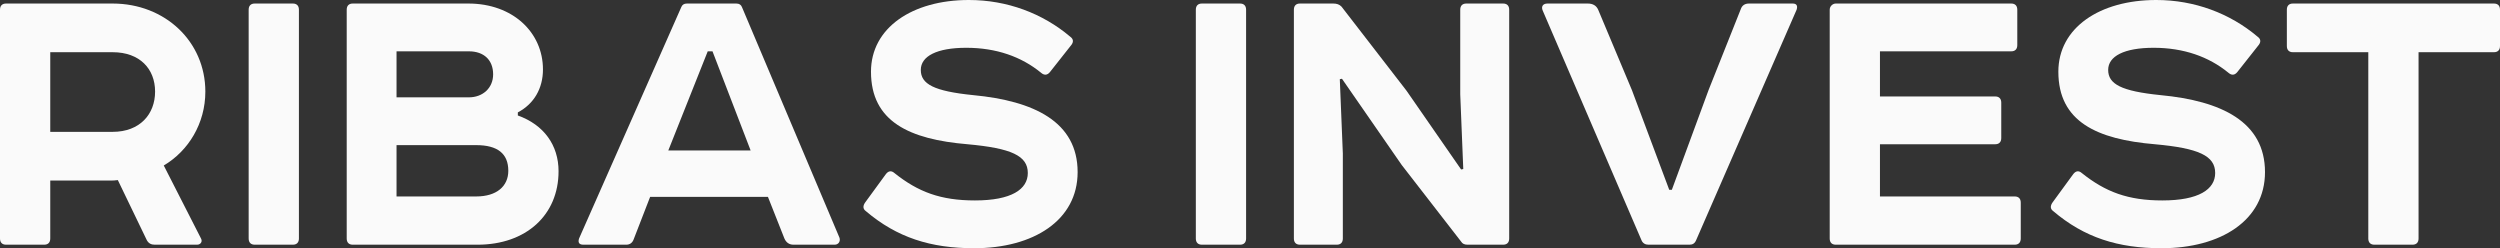 <svg width="282" height="28" viewBox="0 0 282 28" fill="none" xmlns="http://www.w3.org/2000/svg">
<rect x="0" y="0" width="282" height="28" fill="#333333" stroke="none"/>
<path d="M0.684 0.399C0.244 0.399 0 0.649 0 1.098V26.902C0 27.351 0.244 27.601 0.684 27.601H4.984C5.424 27.601 5.669 27.351 5.669 26.902V20.364H12.51C12.706 20.364 12.95 20.364 13.292 20.314L16.566 27.102C16.762 27.451 17.055 27.601 17.446 27.601H22.235C22.626 27.601 22.87 27.251 22.674 26.902L18.472 18.667C21.257 17.02 23.163 13.925 23.163 10.332C23.163 4.692 18.618 0.399 12.706 0.399H0.684ZM5.669 14.873V5.889H12.706C15.784 5.889 17.494 7.786 17.494 10.332C17.494 12.877 15.784 14.873 12.706 14.873H5.669Z" fill="#FAFAFA"/>
<path d="M28.733 0.399C28.293 0.399 28.049 0.649 28.049 1.098V26.902C28.049 27.351 28.293 27.601 28.733 27.601H33.033C33.473 27.601 33.718 27.351 33.718 26.902V1.098C33.718 0.649 33.473 0.399 33.033 0.399H28.733Z" fill="#FAFAFA"/>
<path d="M44.729 5.79H52.89C54.6 5.79 55.626 6.788 55.626 8.385C55.626 9.932 54.453 10.98 52.89 10.98H44.729V5.79ZM58.412 12.677C60.22 11.729 61.246 9.982 61.246 7.836C61.246 3.643 57.825 0.399 52.841 0.399H39.793C39.353 0.399 39.109 0.649 39.109 1.098V26.902C39.109 27.351 39.353 27.601 39.793 27.601H53.867C59.34 27.601 63.005 24.257 63.005 19.316C63.005 16.371 61.344 14.075 58.412 13.027V12.677ZM44.729 16.371H53.72C56.115 16.371 57.337 17.319 57.337 19.266C57.337 21.012 56.017 22.16 53.72 22.16H44.729V16.371Z" fill="#FAFAFA"/>
<path d="M88.481 26.902C88.677 27.351 89.019 27.601 89.508 27.601H94.15C94.59 27.601 94.834 27.201 94.688 26.802L83.692 0.799C83.595 0.549 83.399 0.399 83.057 0.399H77.486C77.144 0.399 76.949 0.549 76.851 0.799L65.318 26.902C65.172 27.351 65.318 27.601 65.807 27.601H70.645C71.036 27.601 71.329 27.401 71.476 27.002L73.333 22.21H86.625L88.481 26.902ZM79.832 5.79H80.37L84.67 16.97H75.385L79.832 5.79Z" fill="#FAFAFA"/>
<path d="M109.291 0C102.889 0 98.247 3.144 98.247 8.086C98.247 13.726 102.596 15.722 109.144 16.271C114.08 16.72 115.937 17.569 115.937 19.515C115.937 21.362 114.08 22.61 109.975 22.61C106.114 22.61 103.573 21.661 100.885 19.515C100.543 19.216 100.201 19.266 99.908 19.665L97.611 22.809C97.318 23.209 97.318 23.558 97.66 23.808C101.179 26.802 104.99 28 109.877 28C116.572 28 121.556 24.856 121.556 19.415C121.556 13.726 116.621 11.38 109.779 10.731C105.332 10.282 103.866 9.483 103.866 7.886C103.866 6.339 105.674 5.39 108.997 5.39C112.369 5.39 115.204 6.389 117.403 8.185C117.794 8.535 118.136 8.485 118.429 8.135L120.872 5.041C121.116 4.692 121.068 4.392 120.726 4.143C117.598 1.497 113.591 0 109.291 0Z" fill="#FAFAFA"/>
<path d="M135.574 0.399C135.134 0.399 134.89 0.649 134.89 1.098V26.902C134.89 27.351 135.134 27.601 135.574 27.601H139.874C140.314 27.601 140.559 27.351 140.559 26.902V1.098C140.559 0.649 140.314 0.399 139.874 0.399H135.574Z" fill="#FAFAFA"/>
<path d="M169.553 27.601C169.993 27.601 170.237 27.351 170.237 26.902V1.098C170.237 0.649 169.993 0.399 169.553 0.399H165.399C164.959 0.399 164.715 0.649 164.715 1.098V10.631L165.057 19.066L164.813 19.116L158.655 10.232L151.325 0.749C151.081 0.499 150.788 0.399 150.397 0.399H146.634C146.194 0.399 145.95 0.649 145.95 1.098V26.902C145.95 27.351 146.194 27.601 146.634 27.601H150.788C151.228 27.601 151.472 27.351 151.472 26.902V17.319L151.13 8.934L151.374 8.884L158.118 18.617L164.813 27.251C164.959 27.501 165.204 27.601 165.546 27.601H169.553Z" fill="#FAFAFA"/>
<path d="M190.586 27.601C190.928 27.601 191.173 27.451 191.319 27.102L202.657 1.098C202.803 0.649 202.657 0.399 202.217 0.399H197.281C196.841 0.399 196.499 0.599 196.353 1.048L192.737 10.132L188.583 21.412H188.29L184.087 10.182L180.275 1.098C180.08 0.649 179.689 0.399 179.103 0.399H174.558C174.02 0.399 173.825 0.749 174.02 1.198L185.162 27.102C185.309 27.451 185.602 27.601 185.944 27.601H190.586Z" fill="#FAFAFA"/>
<path d="M207.075 0.399C206.733 0.399 206.391 0.699 206.391 1.098V26.902C206.391 27.351 206.635 27.601 207.075 27.601H227.257C227.697 27.601 227.941 27.351 227.941 26.902V22.859C227.941 22.41 227.697 22.16 227.257 22.16H212.059V16.271H225.058C225.498 16.271 225.742 16.021 225.742 15.572V11.579C225.742 11.13 225.498 10.881 225.058 10.881H212.059V5.79H226.866C227.306 5.79 227.55 5.54 227.55 5.091V1.098C227.55 0.649 227.306 0.399 226.866 0.399H207.075Z" fill="#FAFAFA"/>
<path d="M243.226 0C236.824 0 232.182 3.144 232.182 8.086C232.182 13.726 236.531 15.722 243.079 16.271C248.015 16.72 249.872 17.569 249.872 19.515C249.872 21.362 248.015 22.61 243.91 22.61C240.05 22.61 237.509 21.661 234.821 19.515C234.479 19.216 234.137 19.266 233.844 19.665L231.547 22.809C231.254 23.209 231.254 23.558 231.596 23.808C235.114 26.802 238.926 28 243.812 28C250.507 28 255.492 24.856 255.492 19.415C255.492 13.726 250.556 11.38 243.715 10.731C239.268 10.282 237.802 9.483 237.802 7.886C237.802 6.339 239.61 5.39 242.933 5.39C246.305 5.39 249.139 6.389 251.338 8.185C251.729 8.535 252.071 8.485 252.364 8.135L254.808 5.041C255.052 4.692 255.003 4.392 254.661 4.143C251.534 1.497 247.526 0 243.226 0Z" fill="#FAFAFA"/>
<path d="M258.641 0.399C258.202 0.399 257.957 0.649 257.957 1.098V5.191C257.957 5.64 258.202 5.889 258.641 5.889H267.144V26.902C267.144 27.351 267.389 27.601 267.828 27.601H272.129C272.569 27.601 272.813 27.351 272.813 26.902V5.889H281.316C281.756 5.889 282 5.64 282 5.191V1.098C282 0.649 281.756 0.399 281.316 0.399H258.641Z" fill="#FAFAFA"/>
</svg>
